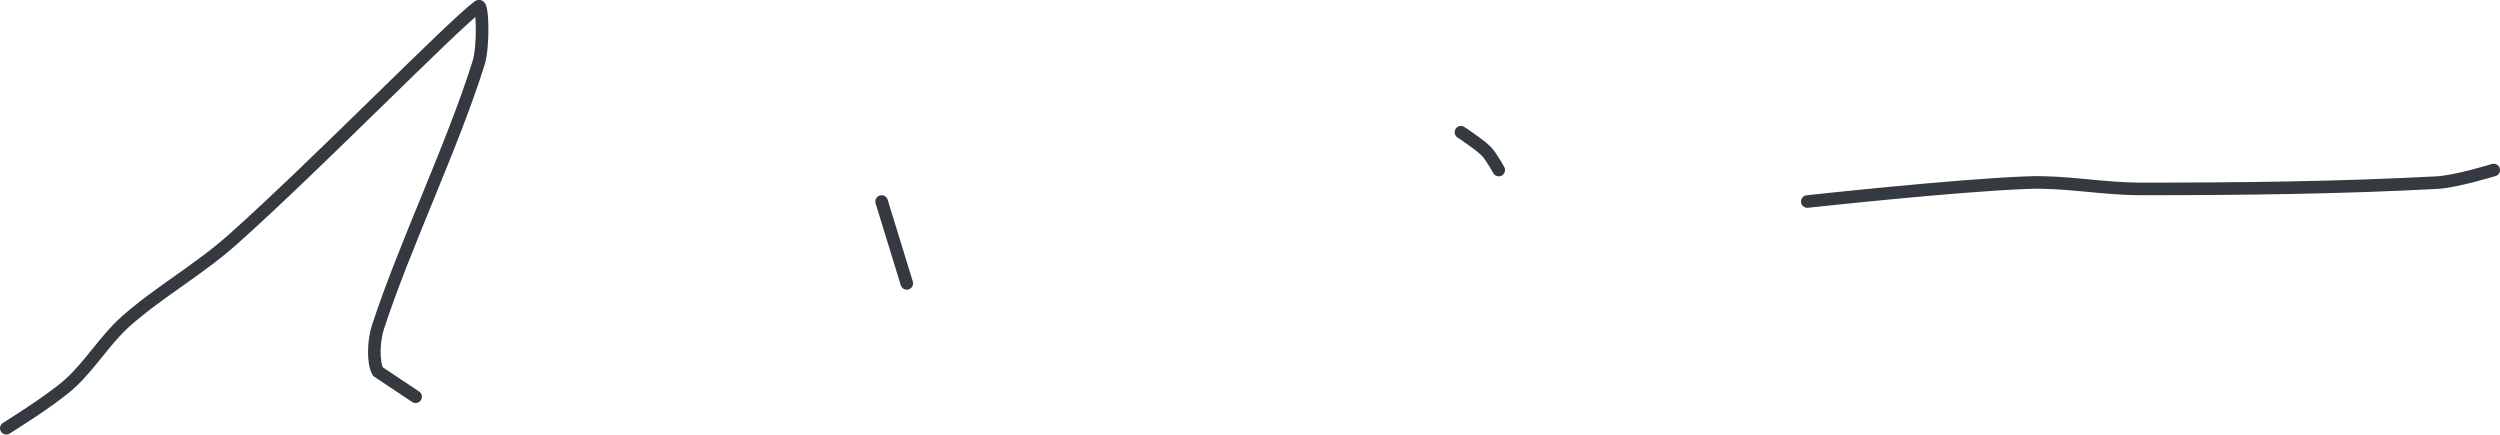 <?xml version="1.0" encoding="UTF-8" standalone="no"?><!DOCTYPE svg PUBLIC "-//W3C//DTD SVG 1.1//EN" "http://www.w3.org/Graphics/SVG/1.1/DTD/svg11.dtd"><svg xmlns="http://www.w3.org/2000/svg" version="1.1" width="397" height="69"><path stroke-linejoin="round" stroke-linecap="round" stroke-width="2" stroke="rgb(52, 58, 64)" fill="none" d="M 1 68 c 0.18 -0.12 7.05 -4.36 10 -7 c 3.26 -2.91 5.68 -7.06 9 -10 c 5.28 -4.67 11.6 -8.18 17 -13 c 13.56 -12.11 35.05 -34.16 39 -37 c 0.66 -0.47 0.83 6.34 0 9 c -4.16 13.27 -11.68 28.78 -16 42 c -0.67 2.06 -0.81 5.52 0 7 l 6 4"/><path stroke-linejoin="round" stroke-linecap="round" stroke-width="2" stroke="rgb(52, 58, 64)" fill="none" d="M 140 32 l 4 13"/><path stroke-linejoin="round" stroke-linecap="round" stroke-width="2" stroke="rgb(52, 58, 64)" fill="none" d="M 232 21 c 0.07 0.05 2.9 1.9 4 3 c 0.8 0.8 2 3 2 3"/><path stroke-linejoin="round" stroke-linecap="round" stroke-width="2" stroke="rgb(52, 58, 64)" fill="none" d="M 287 32 c 0.61 -0.05 23.27 -2.56 35 -3 c 6.02 -0.23 11.84 1 18 1 c 16.05 0 31.6 -0.18 47 -1 c 3.02 -0.16 9 -2 9 -2"/></svg>